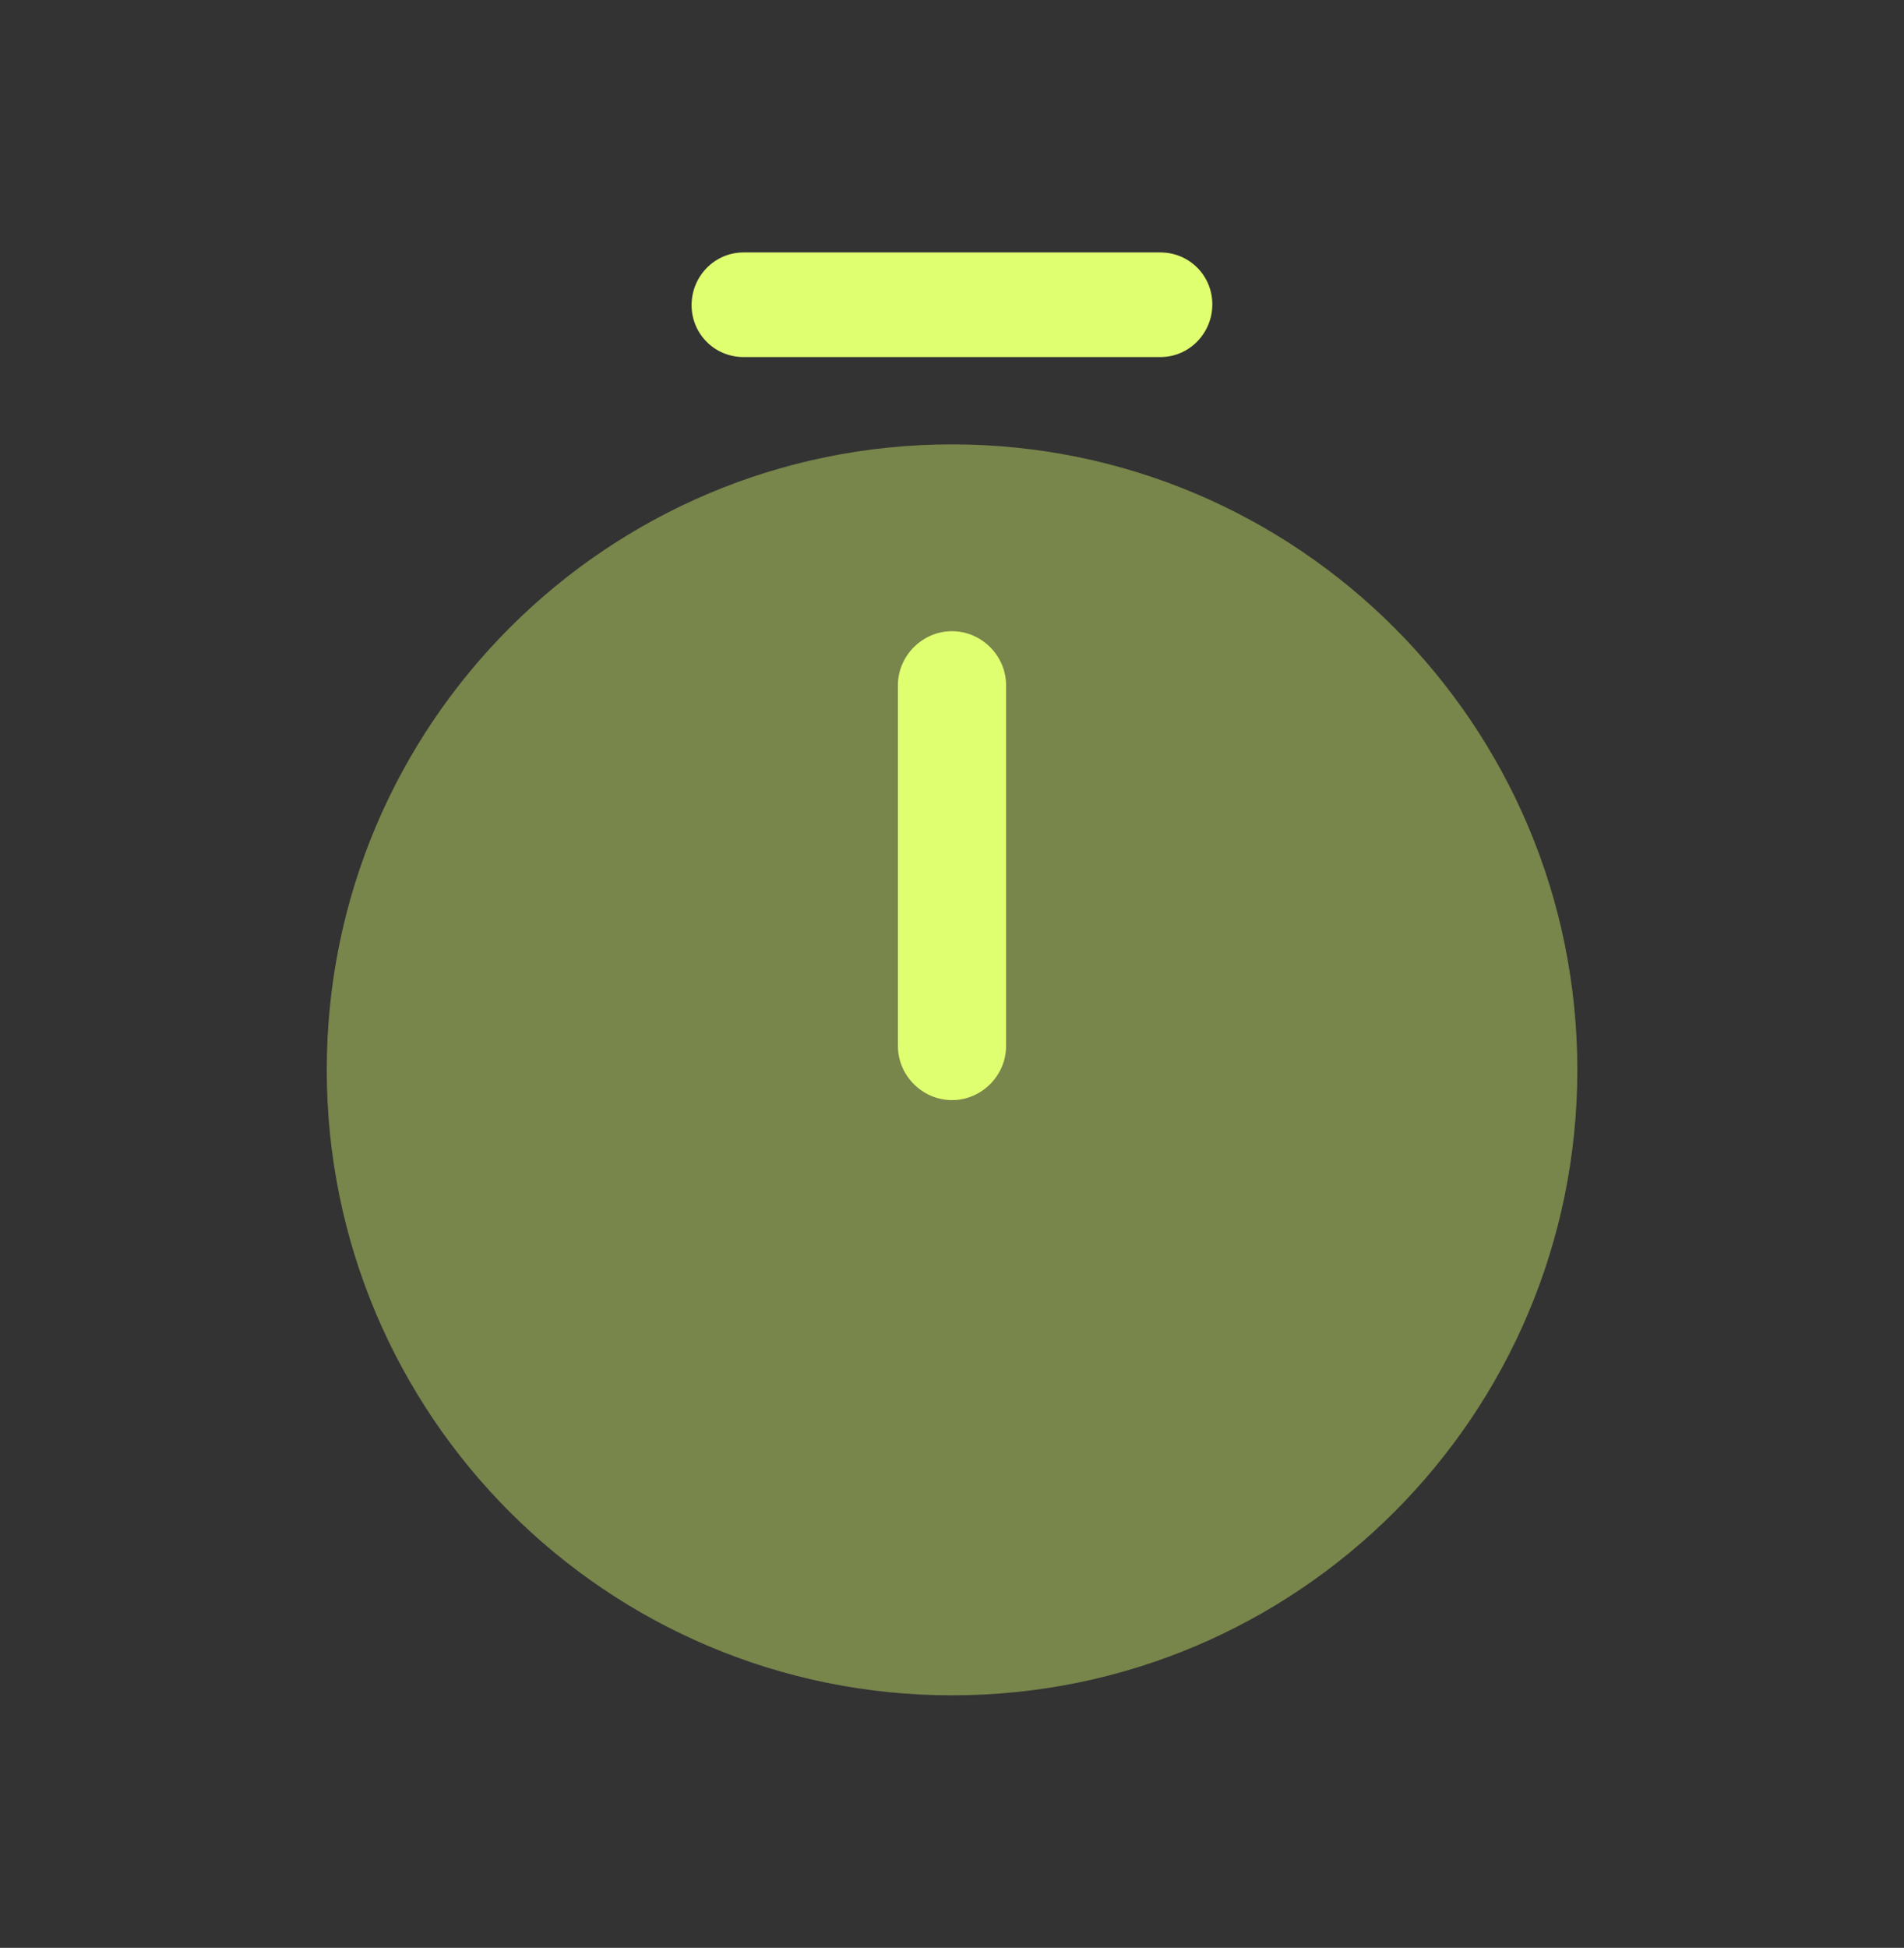 <svg width="44" height="45" viewBox="0 0 44 45" fill="none" xmlns="http://www.w3.org/2000/svg">
<rect x="0" y="0" width="44" height="45" fill="#333333" stroke="none"/>
<path opacity="0.4" d="M22.001 39.166C29.981 39.166 36.451 32.696 36.451 24.716C36.451 16.735 29.981 10.266 22.001 10.266C14.02 10.266 7.551 16.735 7.551 24.716C7.551 32.696 14.02 39.166 22.001 39.166Z" fill="#E0FF70"/>
<path d="M22 25.415C21.317 25.415 20.75 24.849 20.75 24.165V15.832C20.75 15.149 21.317 14.582 22 14.582C22.683 14.582 23.25 15.149 23.25 15.832V24.165C23.25 24.849 22.683 25.415 22 25.415Z" fill="#E0FF70"/>
<path d="M26.816 8.249H17.182C16.516 8.249 15.982 7.715 15.982 7.049C15.982 6.382 16.516 5.832 17.182 5.832H26.816C27.482 5.832 28.016 6.365 28.016 7.032C28.016 7.699 27.482 8.249 26.816 8.249Z" fill="#E0FF70"/>
</svg>
